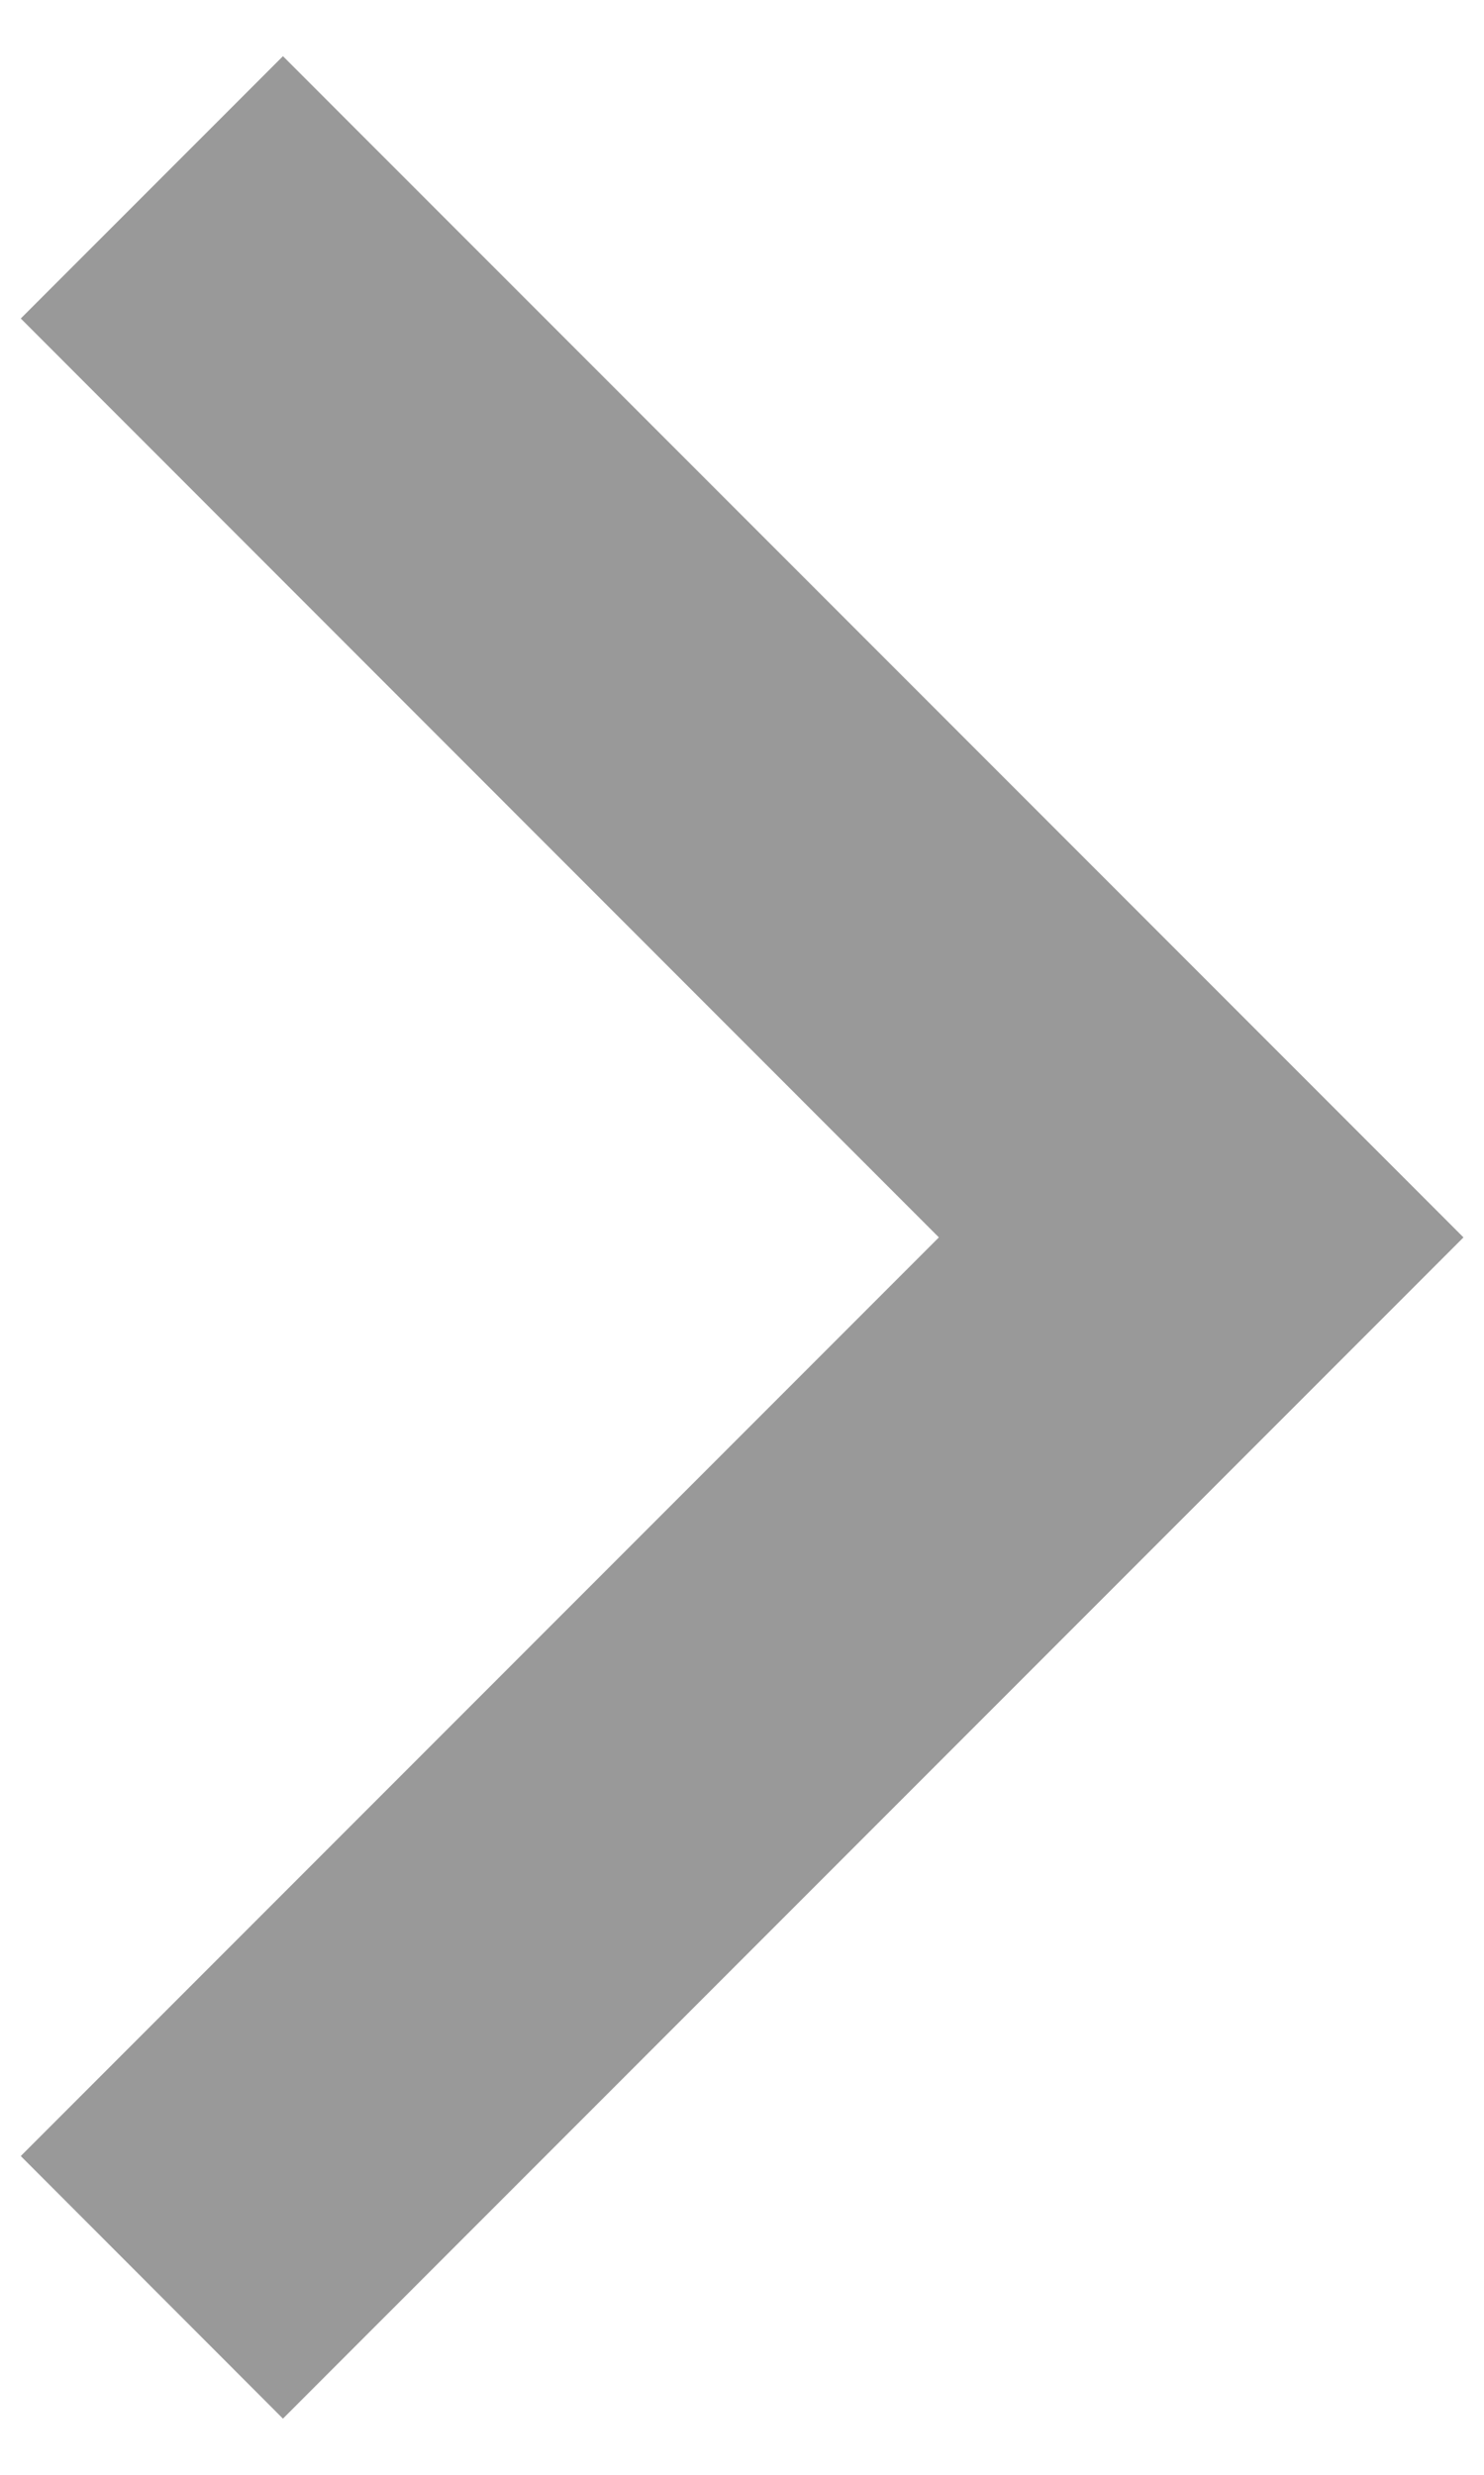 <svg width="6" height="10" viewBox="0 0 6 10" fill="none" xmlns="http://www.w3.org/2000/svg">
<path d="M3.796 5L0.084 1.287L1.144 0.227L5.917 5L1.144 9.773L0.084 8.712L3.796 5Z" fill="#999999"/>
</svg>
